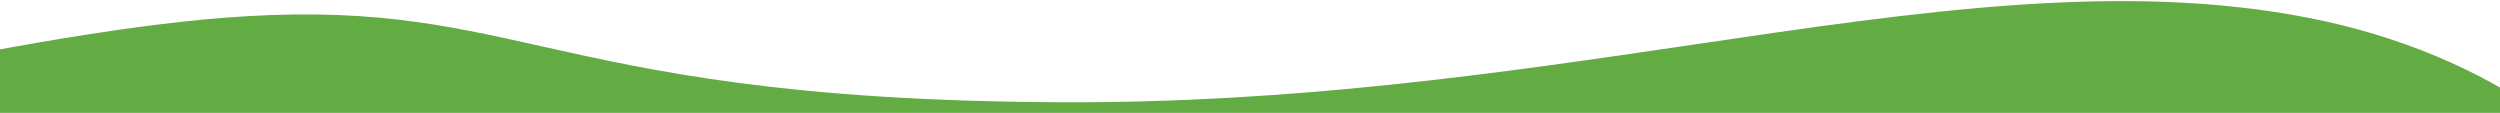 <svg width="1528" height="69" viewBox="0 0 1528 69" fill="none" xmlns="http://www.w3.org/2000/svg">
<path fill-rule="evenodd" clip-rule="evenodd" d="M1552.5 69H-112V53.355C-18.451 32.031 72.179 16.053 135 11C222.236 4.002 270.684 14.822 331.136 28.323C398.536 43.376 480.858 61.762 648.5 62.5C791.929 63.131 918.879 44.396 1034.12 27.389C1174.39 6.688 1297.31 -11.453 1411.5 11C1467.74 22.081 1515.34 43.018 1552.5 69Z" fill="#63ac44"/>
</svg>
